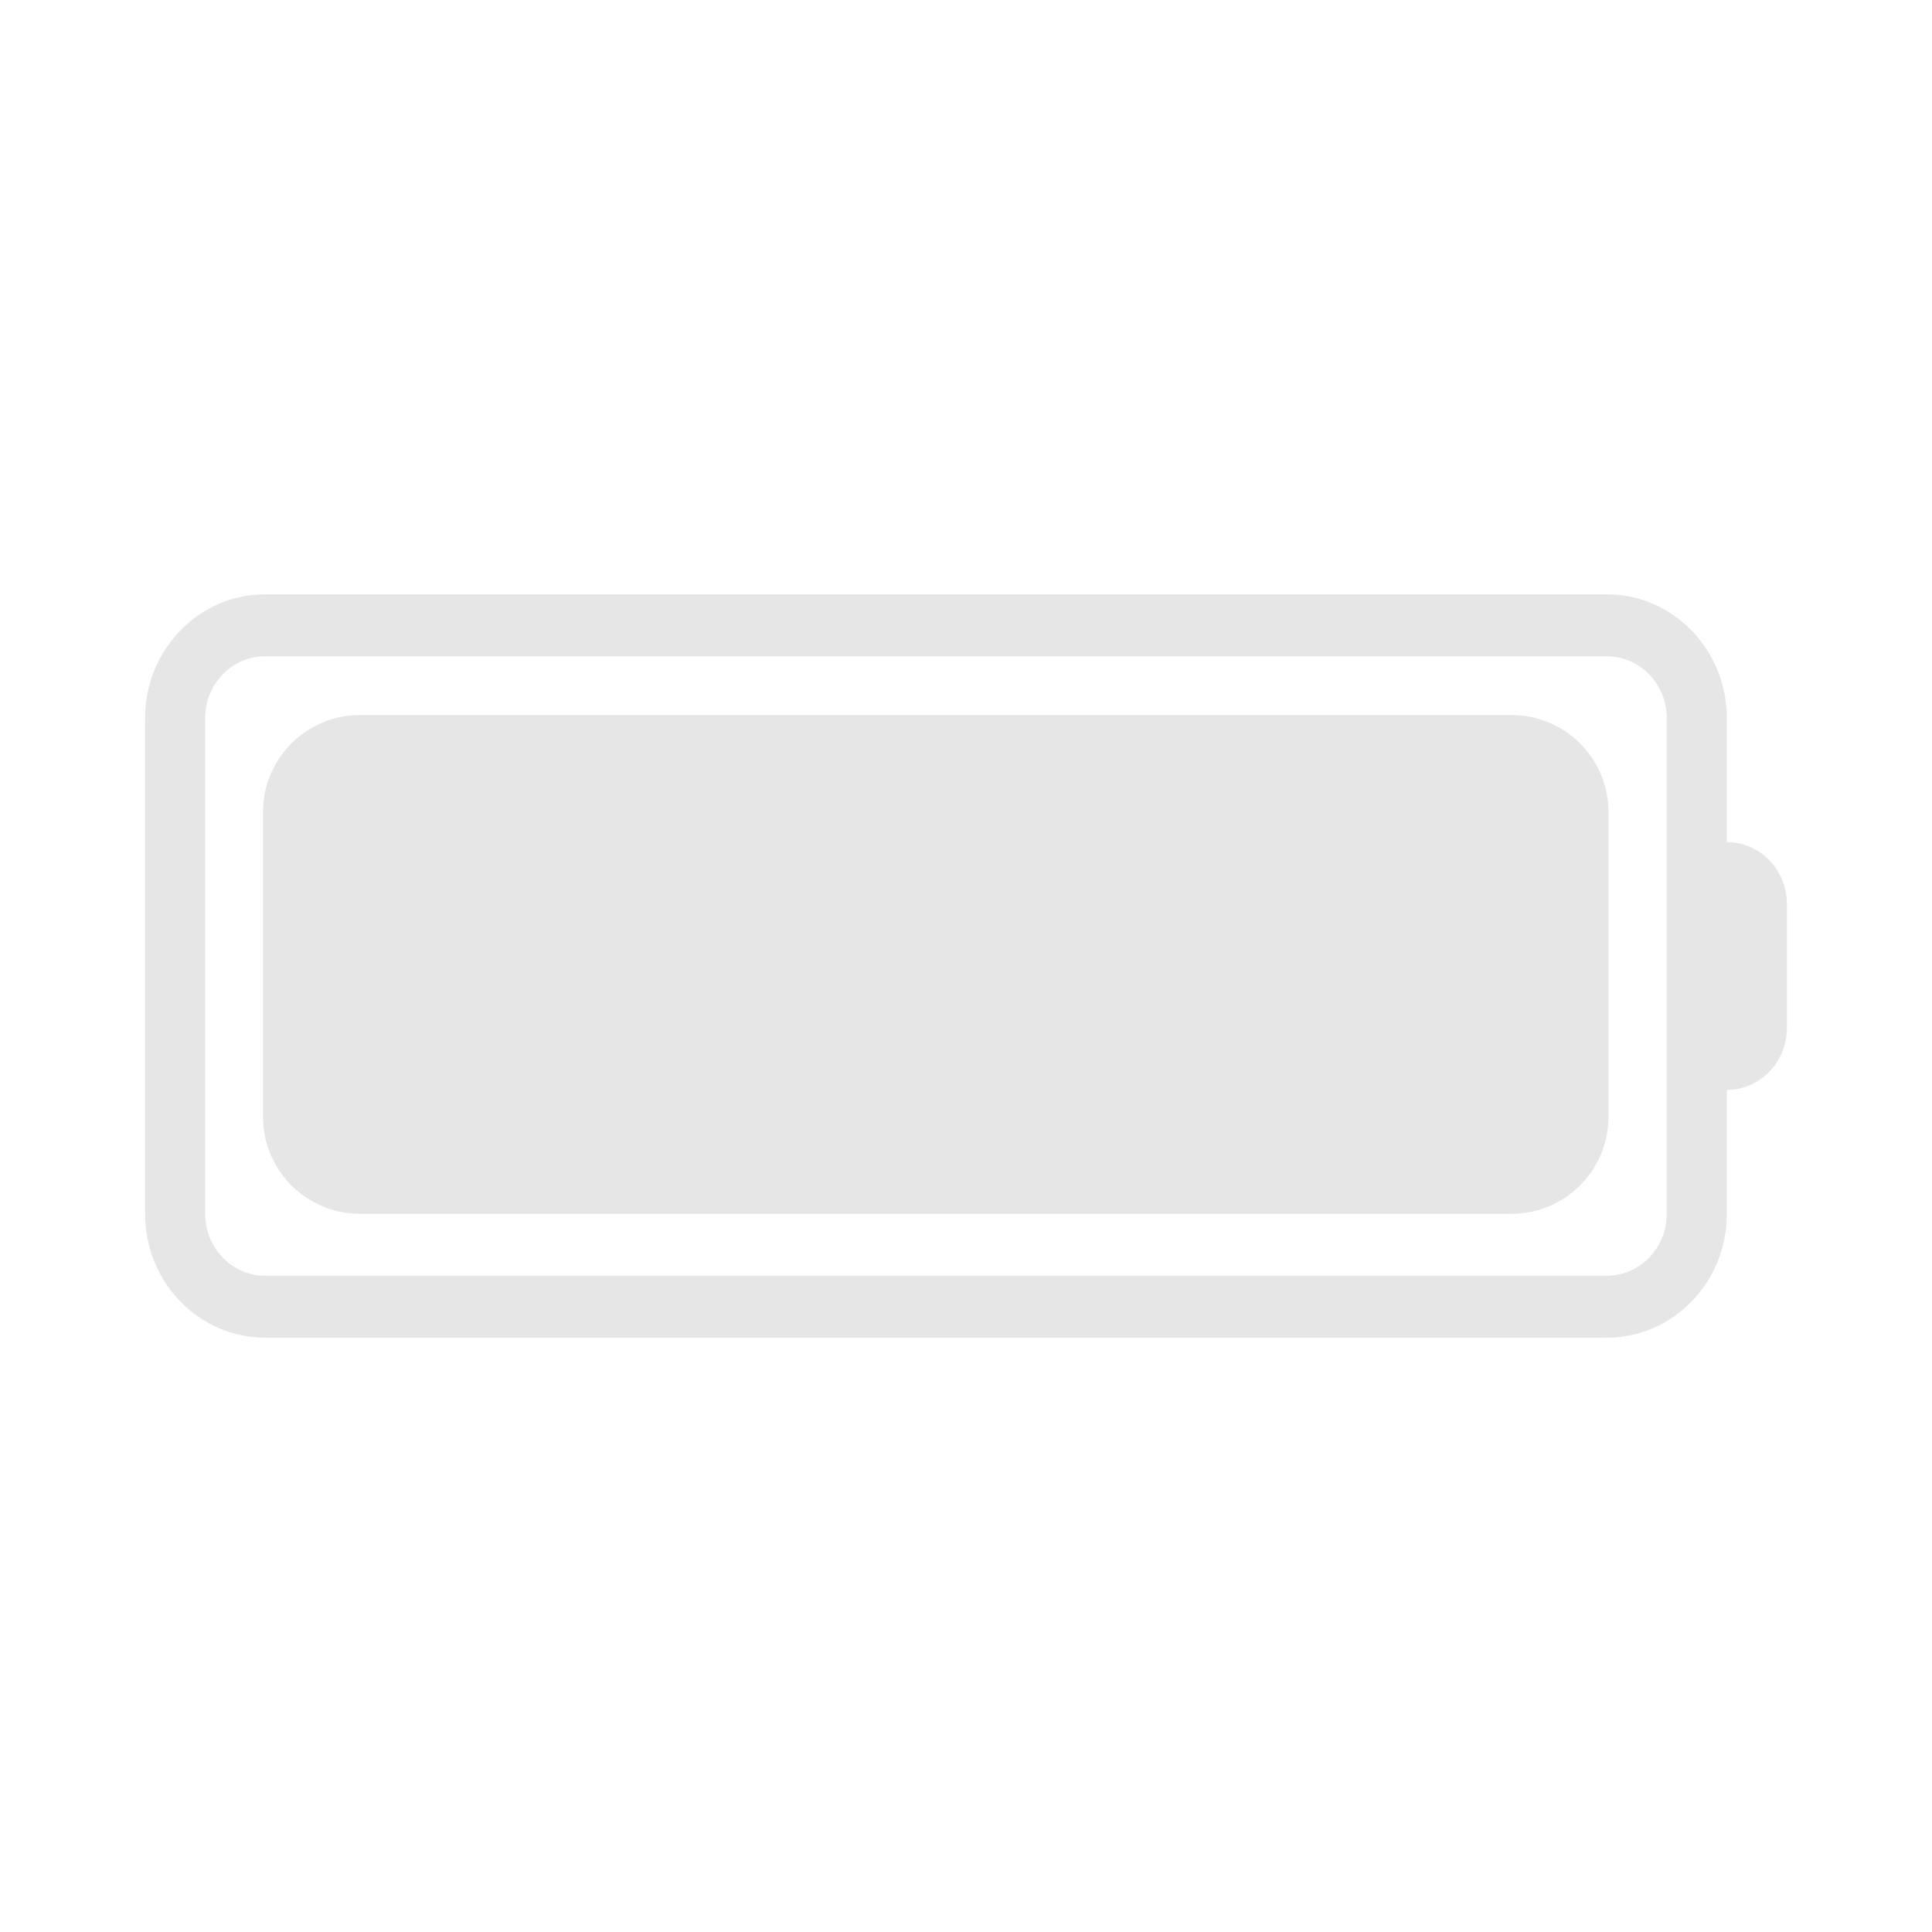 <svg t="1697681099914" class="icon" viewBox="0 0 1024 1024" version="1.1" xmlns="http://www.w3.org/2000/svg" p-id="51542" width="200" height="200"><path d="M915.265 446.328v-65.671c0-36.265-28.512-65.671-63.681-65.671H140.575c-35.168 0-63.681 29.406-63.681 65.671v262.683c0 36.281 28.513 65.671 63.681 65.671h711.01c35.169 0 63.681-29.389 63.681-65.671V577.67c17.569 0 31.84-14.689 31.84-32.835v-65.671c-0.001-18.119-14.272-32.836-31.841-32.836m-31.841 197.012c0 18.148-14.271 32.835-31.841 32.835H140.575c-17.599 0-31.841-14.688-31.841-32.835V380.659c0-18.119 14.242-32.835 31.841-32.835h711.01c17.569 0 31.84 14.718 31.84 32.835v262.682h-0.001z" fill="#e6e6e6" p-id="51543"></path><path d="M801.113 643.34h-610.3c-28.4 0-51.421-23.022-51.421-51.421V430.414c0-28.4 23.022-51.421 51.421-51.421h610.3c28.4 0 51.421 23.022 51.421 51.421v161.504c0.001 28.4-23.021 51.422-51.421 51.422z" fill="#e6e6e6" p-id="51544"></path></svg>
